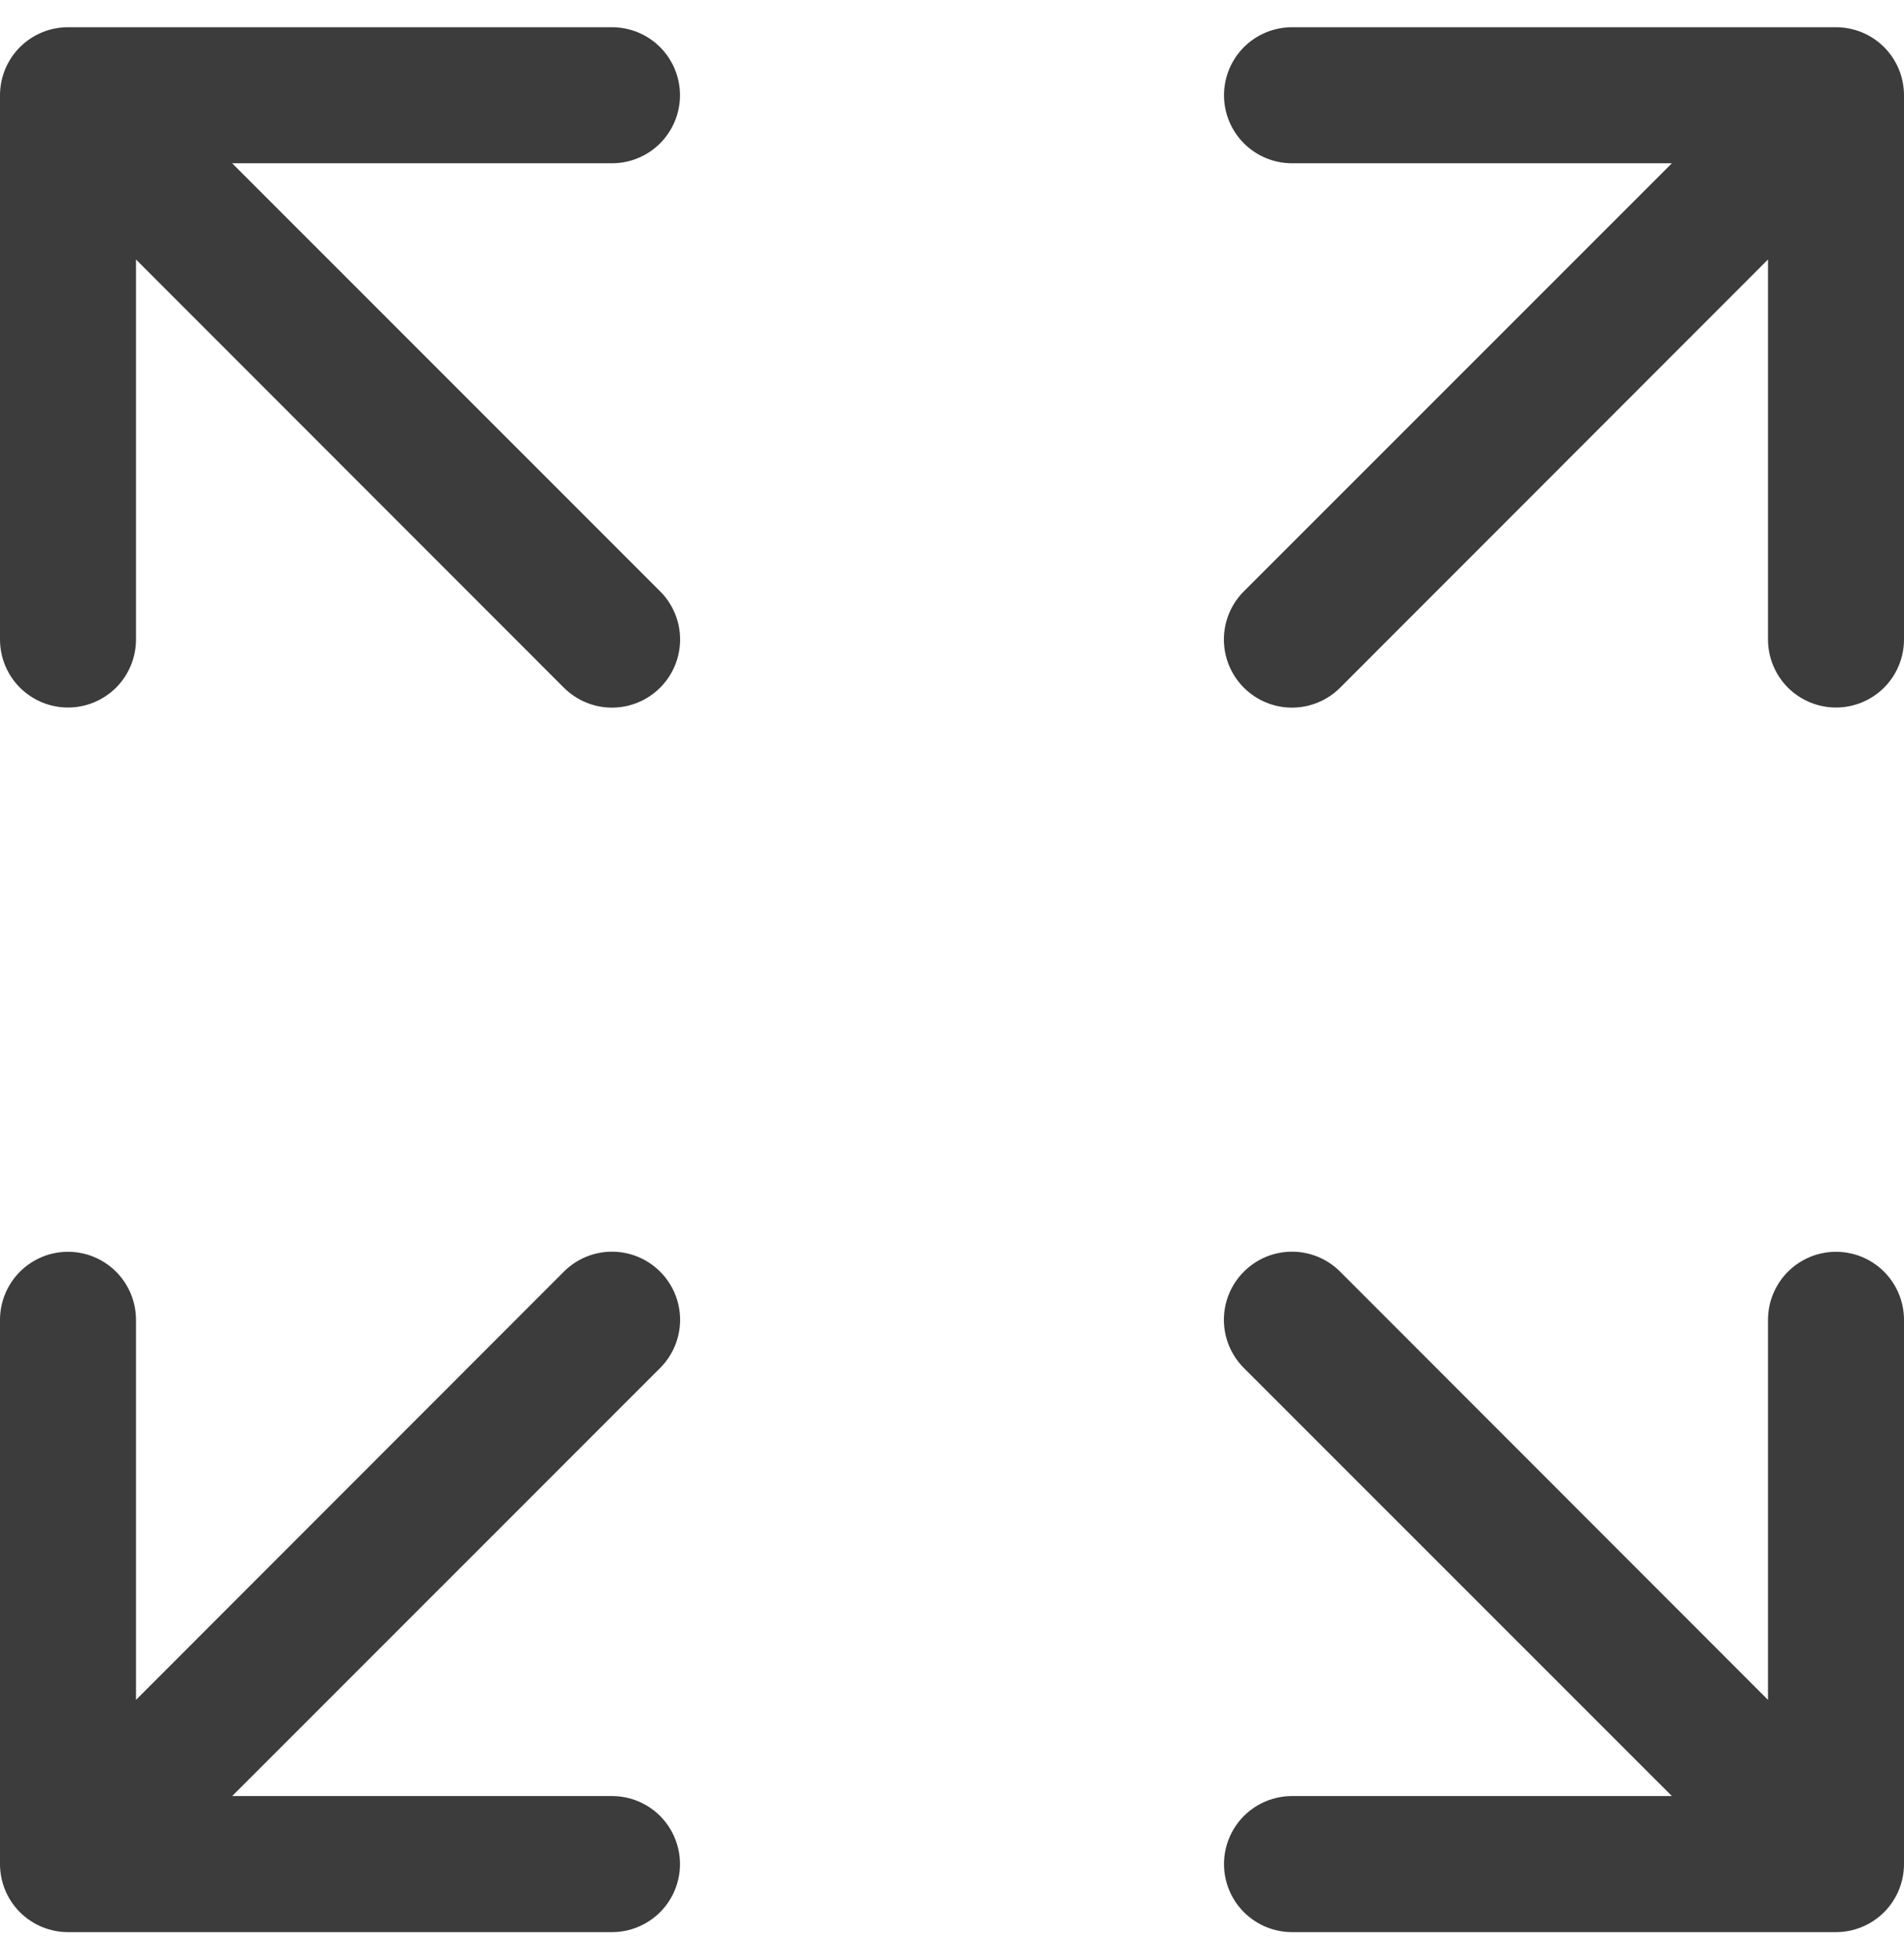 <svg width="35" height="36" viewBox="0 0 35 36" fill="none" xmlns="http://www.w3.org/2000/svg">
<path d="M1.25 0.5C0.918 0.5 0.601 0.632 0.366 0.866C0.132 1.101 0 1.418 0 1.75V11.75C0 12.082 0.132 12.399 0.366 12.634C0.601 12.868 0.918 13 1.25 13C1.582 13 1.899 12.868 2.134 12.634C2.368 12.399 2.5 12.082 2.5 11.75V4.768L10.365 12.635C10.6 12.87 10.918 13.002 11.25 13.002C11.582 13.002 11.9 12.87 12.135 12.635C12.37 12.4 12.502 12.082 12.502 11.75C12.502 11.418 12.37 11.1 12.135 10.865L4.268 3H11.25C11.582 3 11.899 2.868 12.134 2.634C12.368 2.399 12.5 2.082 12.5 1.75C12.5 1.418 12.368 1.101 12.134 0.866C11.899 0.632 11.582 0.5 11.25 0.5H1.25ZM1.25 35.5C0.918 35.5 0.601 35.368 0.366 35.134C0.132 34.9 0 34.581 0 34.25V24.25C0 23.919 0.132 23.601 0.366 23.366C0.601 23.132 0.918 23 1.25 23C1.582 23 1.899 23.132 2.134 23.366C2.368 23.601 2.5 23.919 2.5 24.25V31.233L10.365 23.365C10.6 23.13 10.918 22.998 11.25 22.998C11.582 22.998 11.9 23.13 12.135 23.365C12.37 23.6 12.502 23.918 12.502 24.25C12.502 24.582 12.37 24.9 12.135 25.135L4.268 33H11.25C11.582 33 11.899 33.132 12.134 33.366C12.368 33.6 12.5 33.919 12.5 34.25C12.5 34.581 12.368 34.9 12.134 35.134C11.899 35.368 11.582 35.5 11.25 35.5H1.25ZM35 1.75C35 1.418 34.868 1.101 34.634 0.866C34.4 0.632 34.081 0.5 33.75 0.5H23.75C23.419 0.5 23.101 0.632 22.866 0.866C22.632 1.101 22.5 1.418 22.5 1.75C22.5 2.082 22.632 2.399 22.866 2.634C23.101 2.868 23.419 3 23.75 3H30.733L22.865 10.865C22.63 11.1 22.498 11.418 22.498 11.75C22.498 12.082 22.63 12.4 22.865 12.635C23.1 12.87 23.418 13.002 23.75 13.002C24.082 13.002 24.4 12.87 24.635 12.635L32.5 4.768V11.75C32.5 12.082 32.632 12.399 32.866 12.634C33.1 12.868 33.419 13 33.75 13C34.081 13 34.4 12.868 34.634 12.634C34.868 12.399 35 12.082 35 11.75V1.75ZM33.75 35.5C34.081 35.5 34.4 35.368 34.634 35.134C34.868 34.9 35 34.581 35 34.25V24.25C35 23.919 34.868 23.601 34.634 23.366C34.4 23.132 34.081 23 33.75 23C33.419 23 33.1 23.132 32.866 23.366C32.632 23.601 32.5 23.919 32.5 24.25V31.233L24.635 23.365C24.4 23.13 24.082 22.998 23.75 22.998C23.418 22.998 23.1 23.13 22.865 23.365C22.63 23.6 22.498 23.918 22.498 24.25C22.498 24.582 22.63 24.9 22.865 25.135L30.733 33H23.75C23.419 33 23.101 33.132 22.866 33.366C22.632 33.6 22.5 33.919 22.5 34.25C22.5 34.581 22.632 34.9 22.866 35.134C23.101 35.368 23.419 35.5 23.75 35.5H33.75Z" fill="#3C3C3C"/>
</svg>

